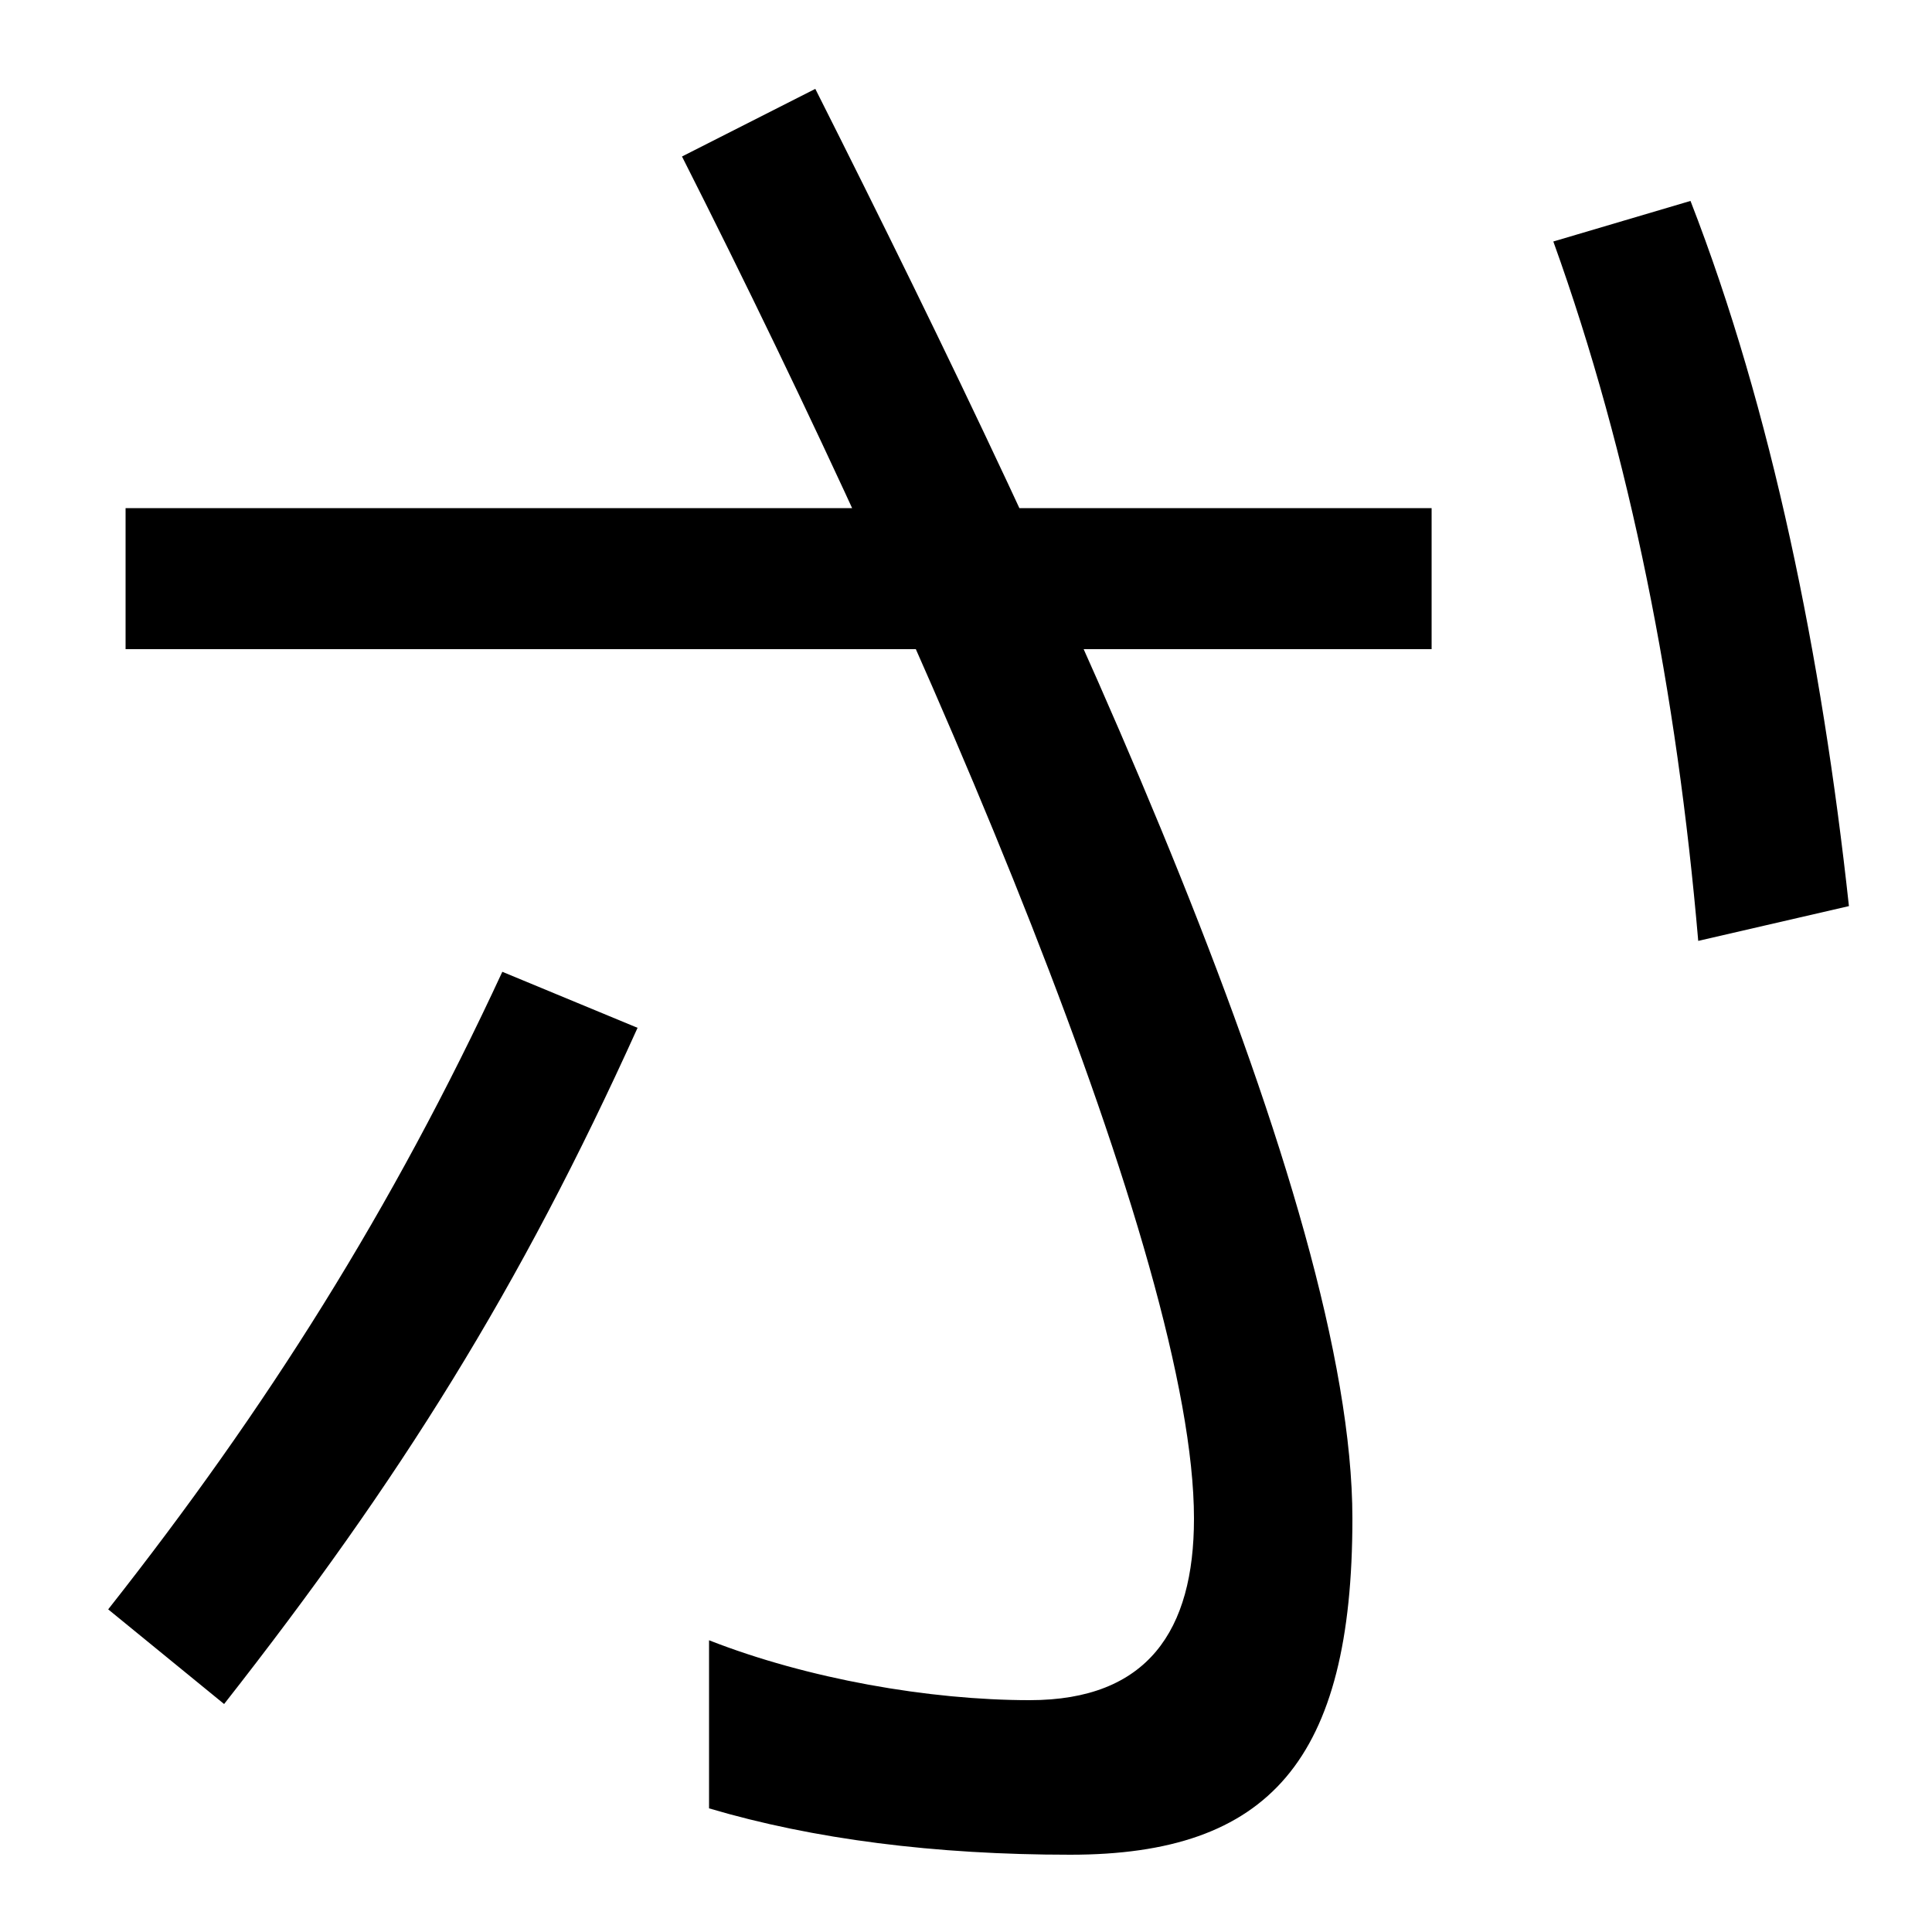 <svg xmlns="http://www.w3.org/2000/svg" width="1000" height="1000"><path d="M554 -80C657 -80 700 -31 700 94C700 258 555 570 422 834L353 799C482 544 618 228 618 94C618 36 594 0 533 0C481 0 418 11 367 31V-56C421 -72 484 -80 554 -80ZM116 -2C207 114 269 213 330 348L260 377C203 254 138 151 56 47ZM65 544H741V617H65ZM879 393 957 411C943 540 917 668 875 776L804 755C844 644 868 521 879 393Z" transform="translate(0, 880) scale(1,-1)" /></svg>